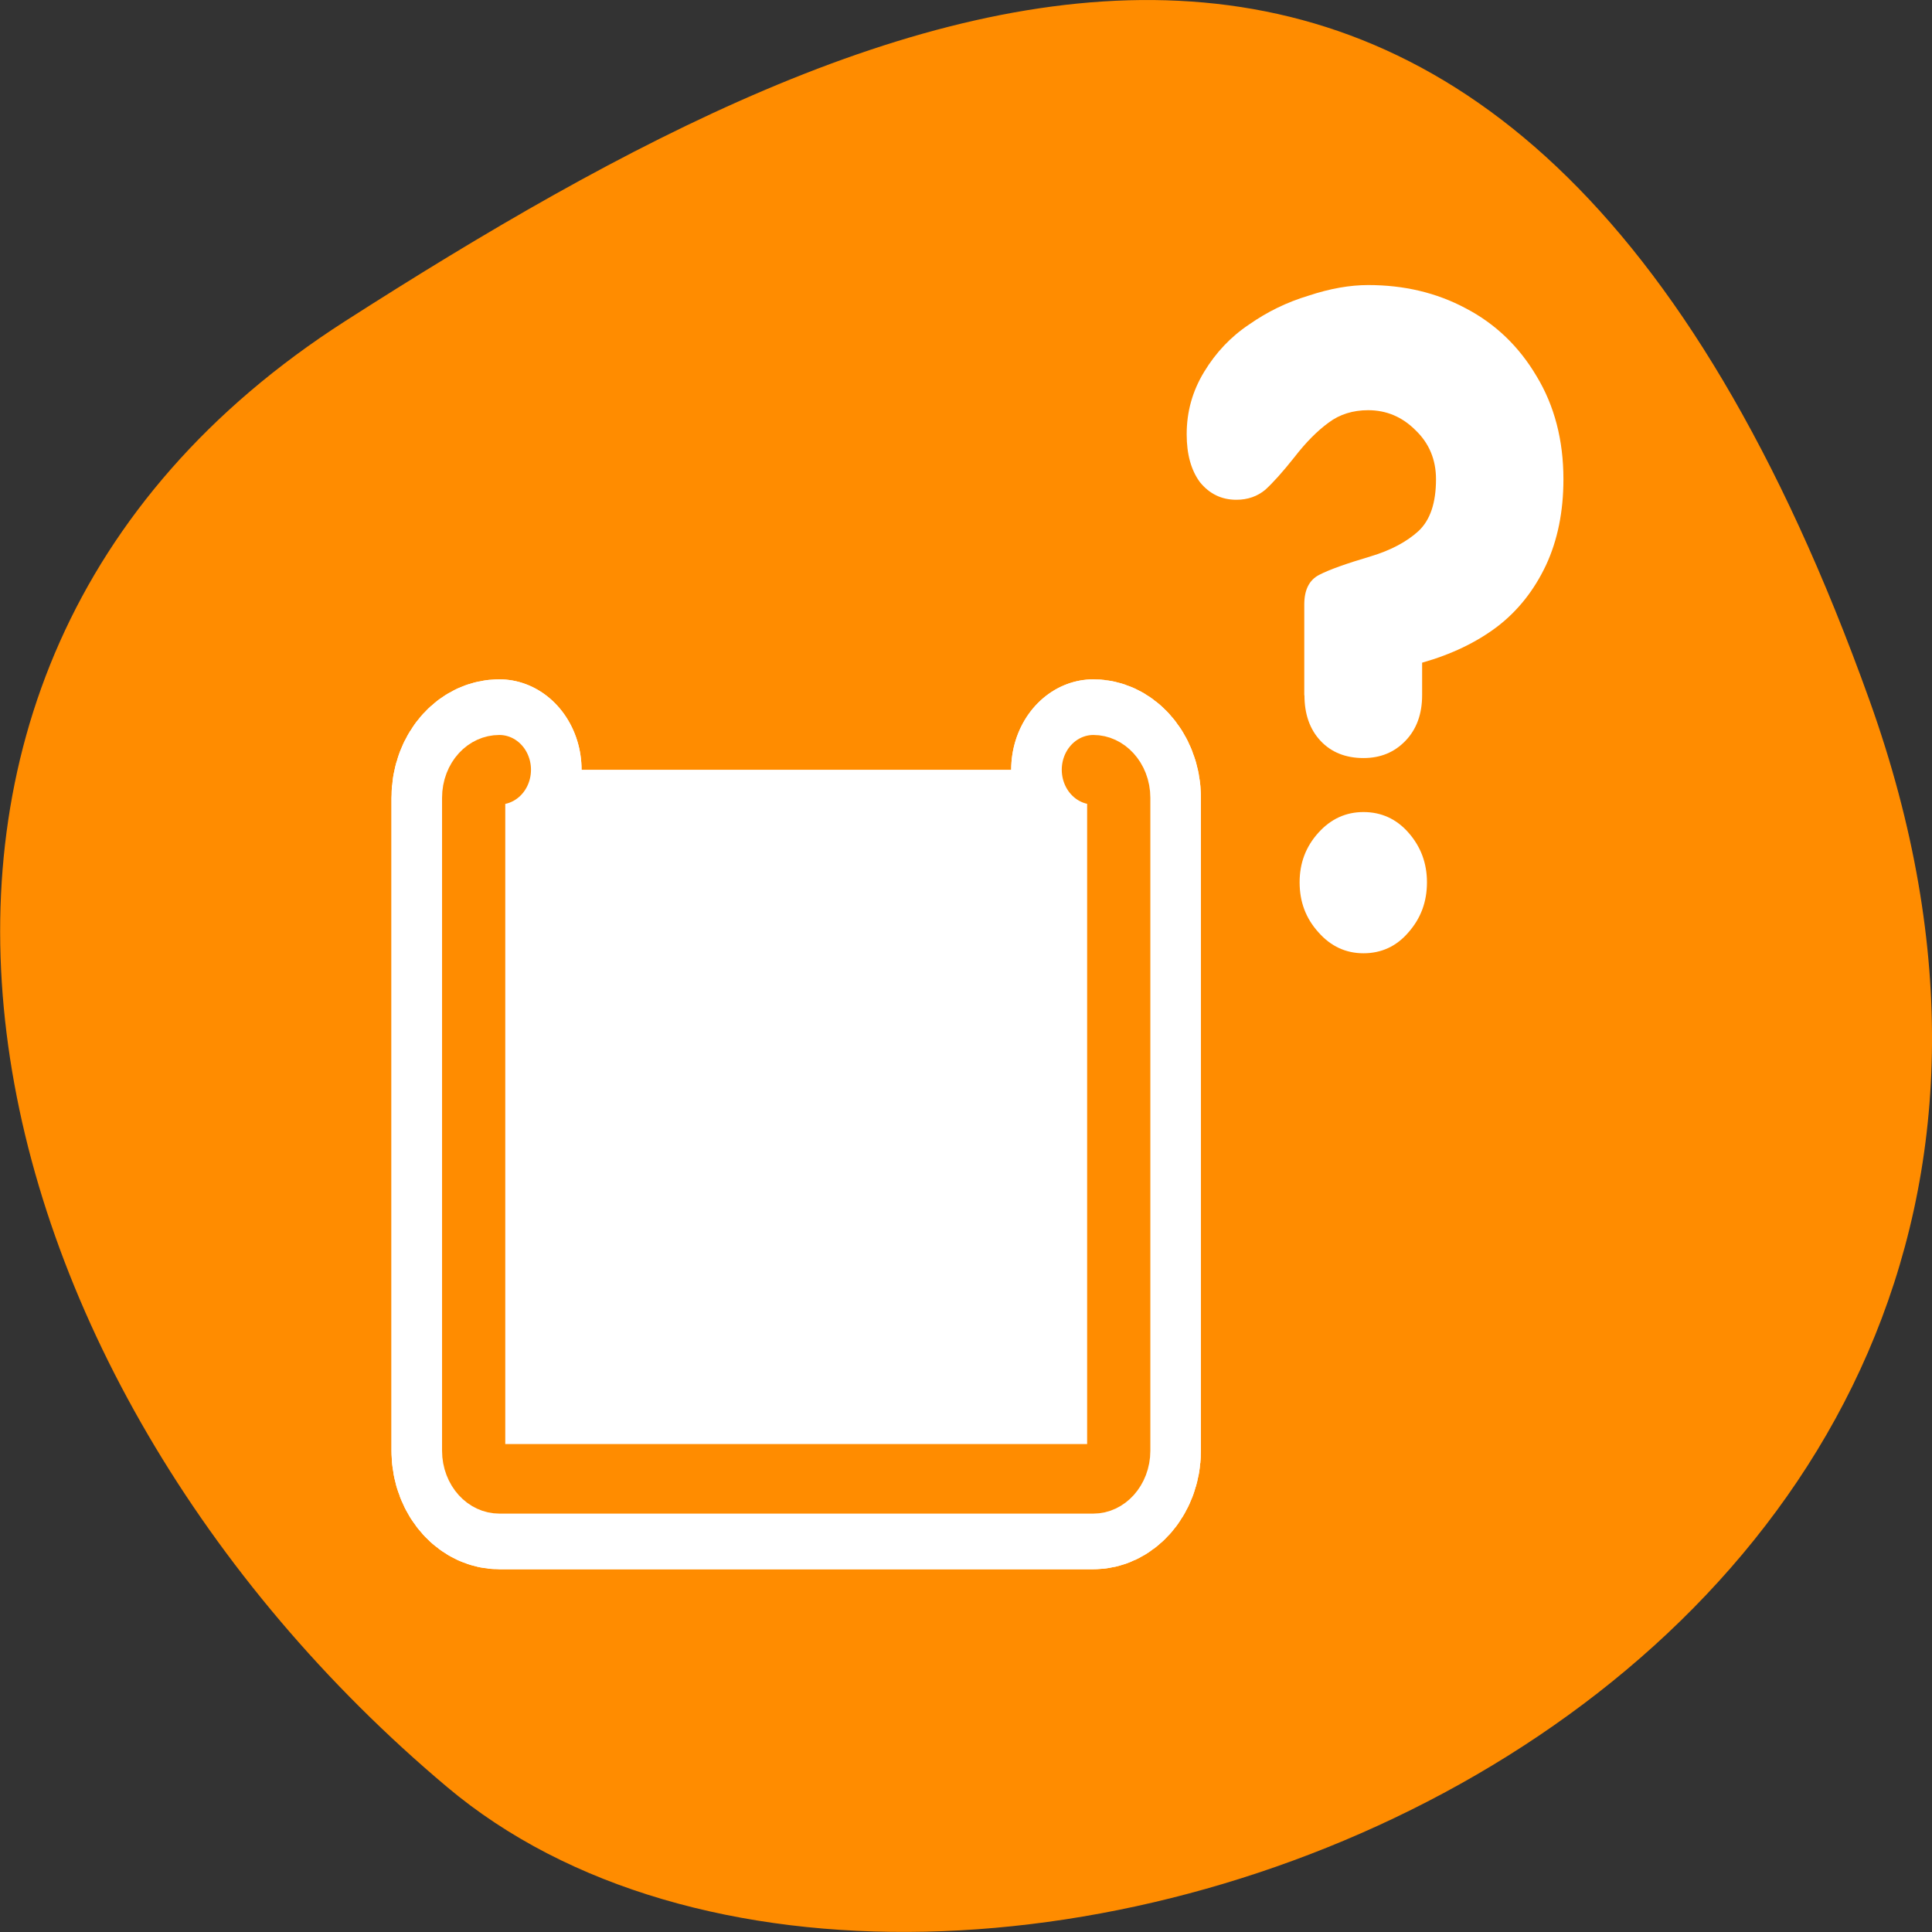 <svg xmlns="http://www.w3.org/2000/svg" viewBox="0 0 22 22" xmlns:xlink="http://www.w3.org/1999/xlink"><rect x="0" y="0" width="22" height="22" fill="#333333" stroke="none"/><defs><path id="0" d="m 4.625 23.327 c -0.745 0 -1.331 0.58 -1.331 1.322 v 30.722 c 0 0.725 0.585 1.322 1.331 1.322 h 30.745 c 0.727 0 1.313 -0.596 1.313 -1.322 v -30.722 c 0 -0.741 -0.603 -1.322 -1.313 -1.322" style="stroke-linecap:round;stroke-linejoin:round"/></defs><path d="m 21.289 7.977 c 4.105 11.465 -10.656 17.039 -16.199 12.371 c -5.547 -4.664 -7.441 -12.664 -1.16 -16.691 c 6.281 -4.023 13.25 -7.145 17.359 4.32" style="fill:#ff8c00"/><g transform="matrix(0.22 0 0 0.242 4.669 3.12)"><g style="fill:none;stroke:#fff;stroke-width:8.507"><use xlink:href="#0"/><use xlink:href="#0"/></g><use xlink:href="#0" style="fill:#fff;stroke:#ff8c00;fill-rule:evenodd;stroke-width:3.272"/></g><path d="m 14.852 7.918 v -1.035 c 0 -0.164 0.055 -0.277 0.168 -0.336 c 0.113 -0.059 0.309 -0.129 0.586 -0.211 c 0.234 -0.07 0.414 -0.168 0.547 -0.289 c 0.133 -0.125 0.199 -0.32 0.199 -0.59 c 0 -0.223 -0.078 -0.41 -0.234 -0.559 c -0.152 -0.152 -0.332 -0.227 -0.539 -0.227 c -0.172 0 -0.324 0.047 -0.449 0.141 c -0.129 0.094 -0.258 0.223 -0.391 0.395 c -0.133 0.168 -0.246 0.293 -0.332 0.371 c -0.09 0.074 -0.199 0.113 -0.328 0.113 c -0.168 0 -0.305 -0.066 -0.414 -0.199 c -0.102 -0.137 -0.152 -0.32 -0.152 -0.547 c 0 -0.258 0.066 -0.492 0.199 -0.711 c 0.133 -0.219 0.301 -0.398 0.512 -0.539 c 0.207 -0.145 0.43 -0.254 0.676 -0.328 c 0.246 -0.082 0.473 -0.121 0.68 -0.121 c 0.406 0 0.777 0.086 1.113 0.266 c 0.336 0.176 0.605 0.434 0.805 0.773 c 0.203 0.336 0.305 0.727 0.305 1.172 c 0 0.367 -0.066 0.695 -0.199 0.98 c -0.133 0.281 -0.316 0.516 -0.555 0.699 c -0.238 0.18 -0.523 0.316 -0.855 0.41 v 0.371 c 0 0.211 -0.062 0.387 -0.191 0.52 c -0.125 0.129 -0.281 0.195 -0.477 0.195 c -0.203 0 -0.367 -0.066 -0.488 -0.195 c -0.125 -0.133 -0.184 -0.309 -0.184 -0.52 m 0.672 2.938 c -0.199 0 -0.371 -0.078 -0.512 -0.238 c -0.145 -0.16 -0.215 -0.348 -0.215 -0.57 c 0 -0.219 0.07 -0.406 0.215 -0.566 c 0.141 -0.156 0.312 -0.234 0.512 -0.234 c 0.203 0 0.375 0.078 0.512 0.234 c 0.141 0.16 0.211 0.348 0.211 0.566 c 0 0.223 -0.07 0.41 -0.211 0.57 c -0.137 0.16 -0.309 0.238 -0.512 0.238" style="fill:#fff"/></svg>